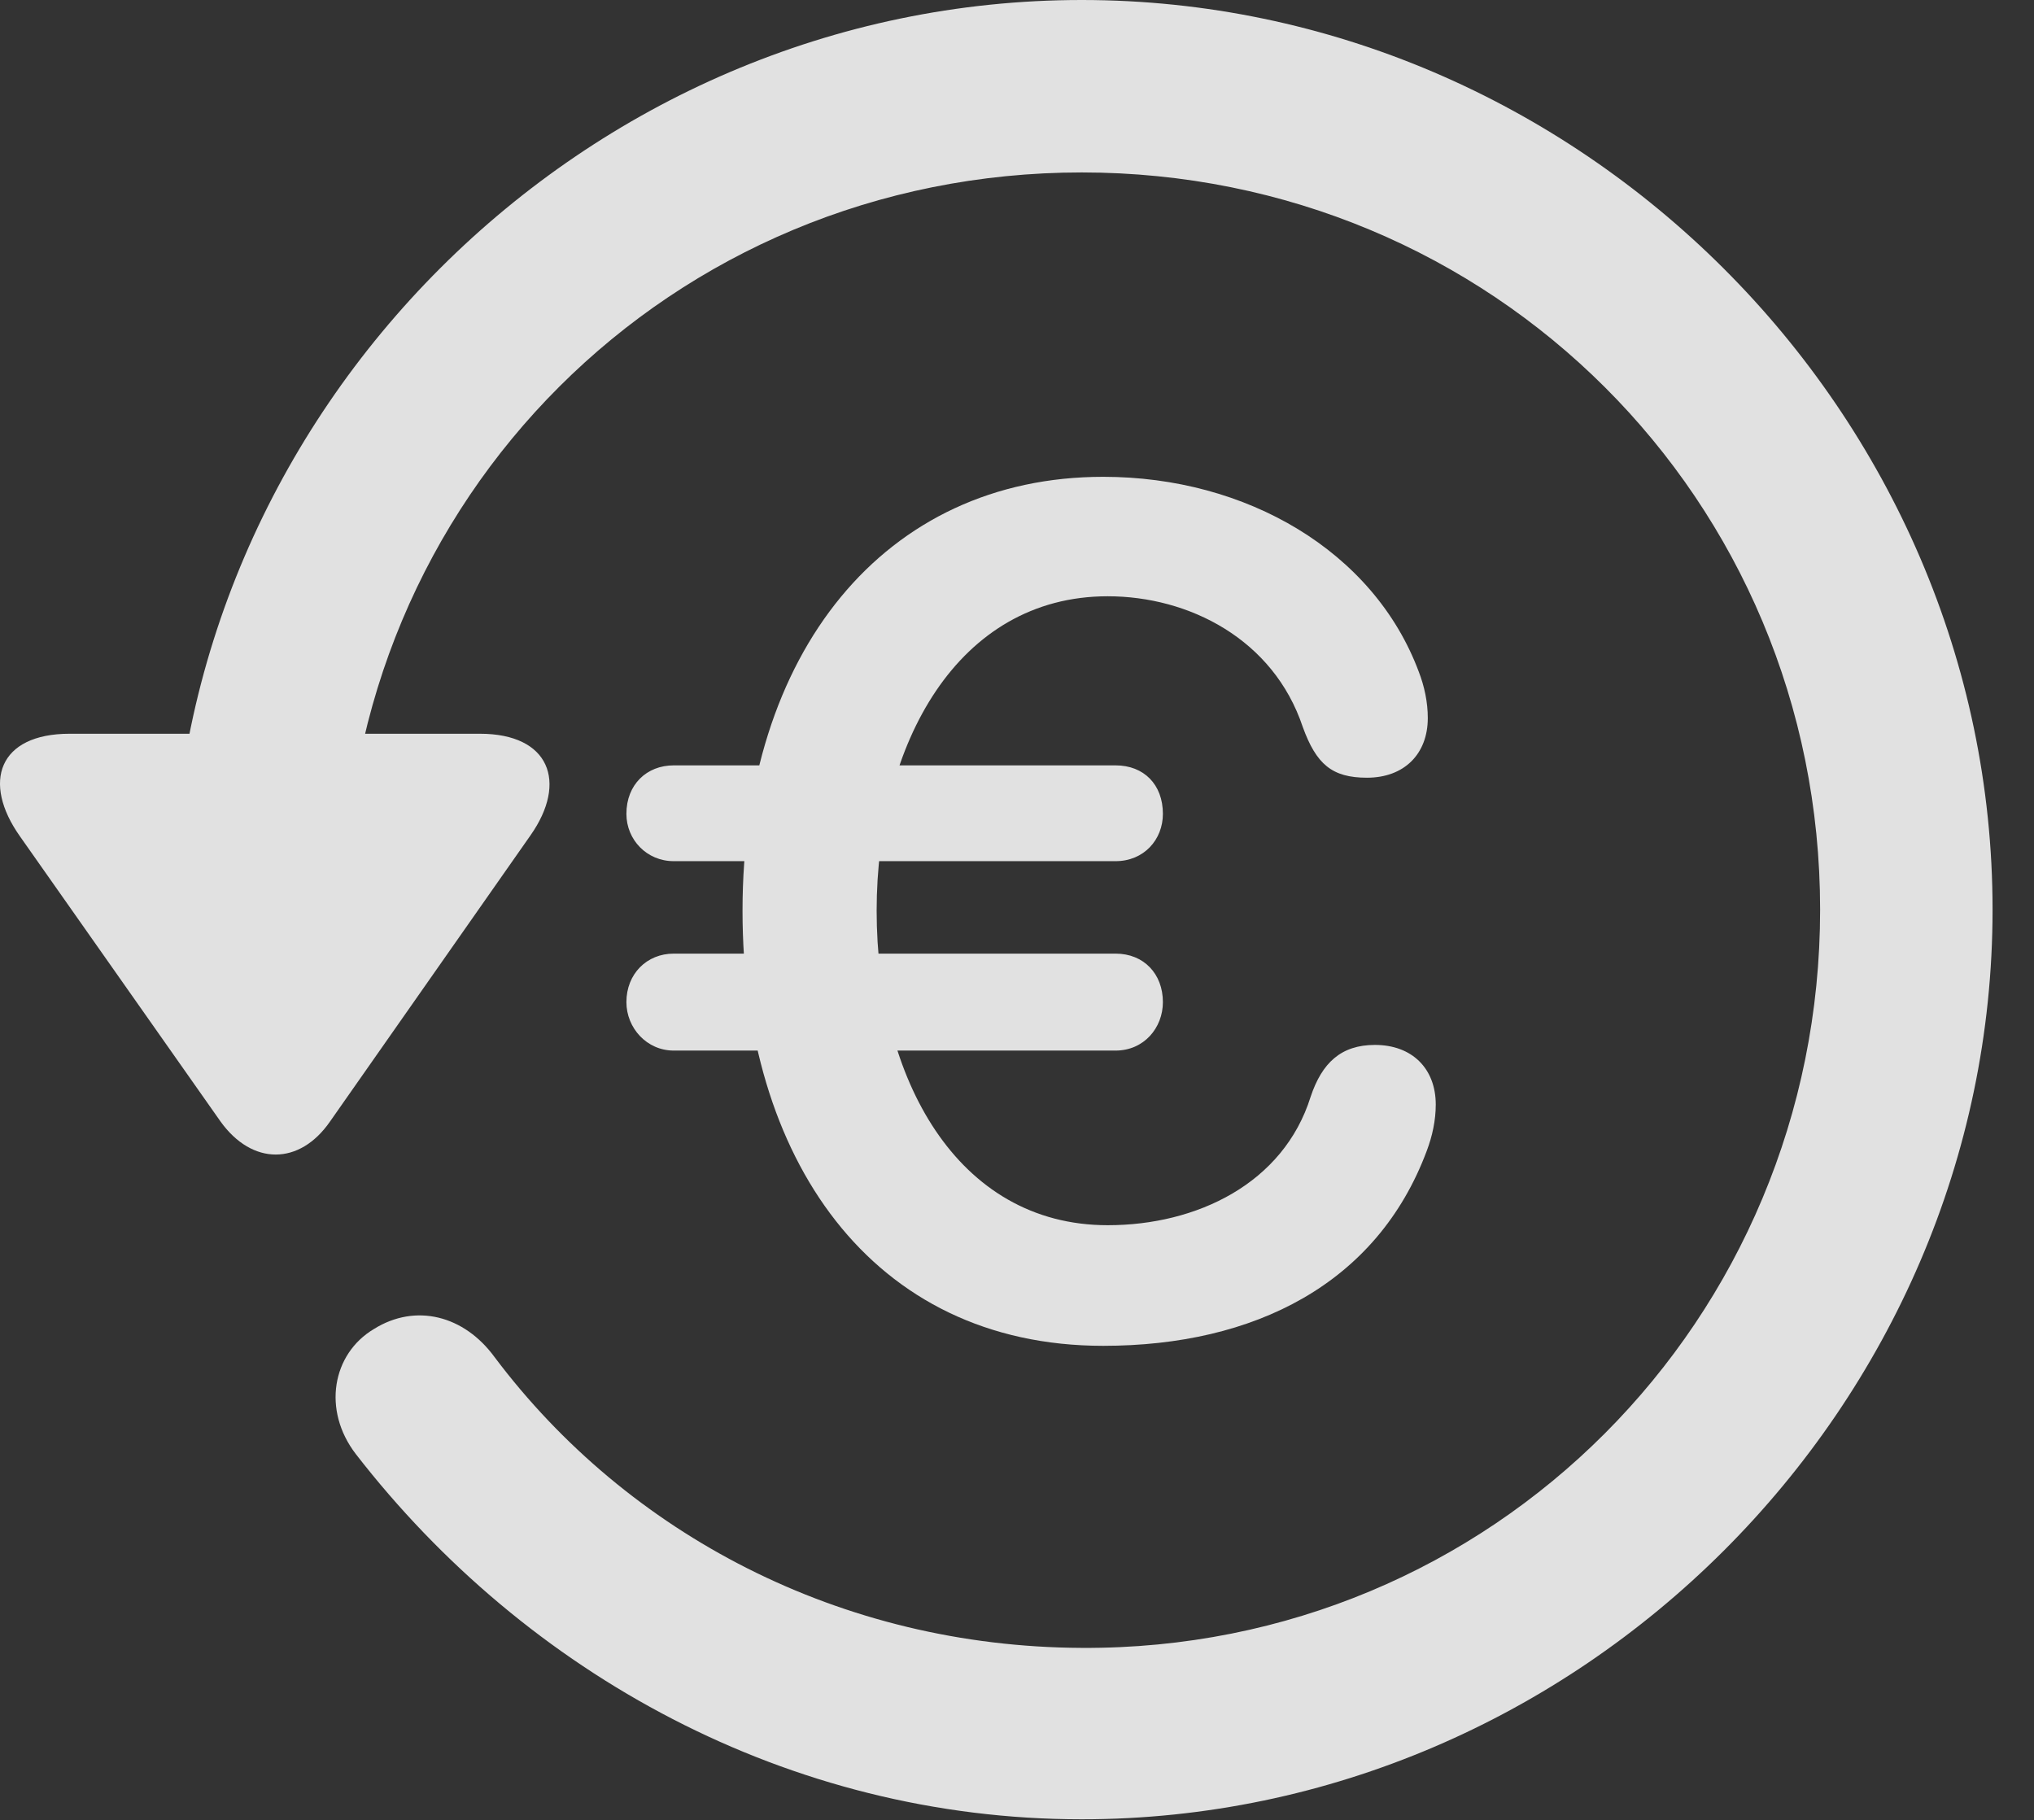 <?xml version="1.0" encoding="UTF-8"?>
<!--Generator: Apple Native CoreSVG 232.5-->
<!DOCTYPE svg
PUBLIC "-//W3C//DTD SVG 1.1//EN"
       "http://www.w3.org/Graphics/SVG/1.1/DTD/svg11.dtd">
<svg version="1.1" xmlns="http://www.w3.org/2000/svg" xmlns:xlink="http://www.w3.org/1999/xlink" width="17.622" height="15.771">
 <rect width="100%" height="100%" fill="#333333" stroke="none"/>
 <g>
  <rect height="15.771" opacity="0" width="17.622" x="0" y="0"/>
  <path d="M9.372 15.762C13.679 15.762 17.263 12.188 17.263 7.881C17.263 3.574 13.679 0 9.372 0C5.066 0 1.492 3.564 1.492 7.871L2.986 7.871C2.986 4.316 5.818 1.494 9.372 1.494C12.927 1.494 15.769 4.326 15.769 7.881C15.769 11.435 12.927 14.297 9.372 14.277C7.283 14.268 5.437 13.291 4.285 11.758C4.021 11.396 3.601 11.289 3.24 11.514C2.878 11.729 2.79 12.217 3.083 12.598C4.558 14.502 6.833 15.762 9.372 15.762ZM0.603 6.357C-0.012 6.357-0.159 6.777 0.173 7.246L1.911 9.717C2.185 10.098 2.595 10.098 2.859 9.717L4.597 7.236C4.919 6.777 4.763 6.357 4.158 6.357Z" fill="#ffffff" fill-opacity="0.85"/>
  <path d="M9.558 11.66C10.867 11.66 11.931 11.123 12.361 9.971C12.409 9.844 12.439 9.707 12.439 9.57C12.439 9.258 12.234 9.053 11.912 9.053C11.618 9.053 11.453 9.209 11.355 9.502C11.12 10.254 10.368 10.615 9.597 10.615C8.288 10.615 7.595 9.336 7.595 7.891C7.595 6.445 8.298 5.166 9.597 5.166C10.3 5.166 11.033 5.537 11.287 6.299C11.404 6.621 11.54 6.738 11.843 6.738C12.165 6.738 12.37 6.533 12.37 6.221C12.37 6.084 12.341 5.947 12.292 5.82C11.902 4.775 10.798 4.131 9.558 4.131C7.663 4.131 6.433 5.654 6.433 7.891C6.433 10.029 7.546 11.66 9.558 11.66ZM5.837 7.461L9.665 7.461C9.91 7.461 10.075 7.275 10.075 7.051C10.075 6.797 9.91 6.631 9.665 6.631L5.837 6.631C5.603 6.631 5.427 6.797 5.427 7.051C5.427 7.275 5.603 7.461 5.837 7.461ZM5.837 9.102L9.665 9.102C9.91 9.102 10.075 8.906 10.075 8.682C10.075 8.438 9.91 8.262 9.665 8.262L5.837 8.262C5.603 8.262 5.427 8.438 5.427 8.682C5.427 8.906 5.603 9.102 5.837 9.102Z" fill="#ffffff" fill-opacity="0.85"/>
 </g>
</svg>
